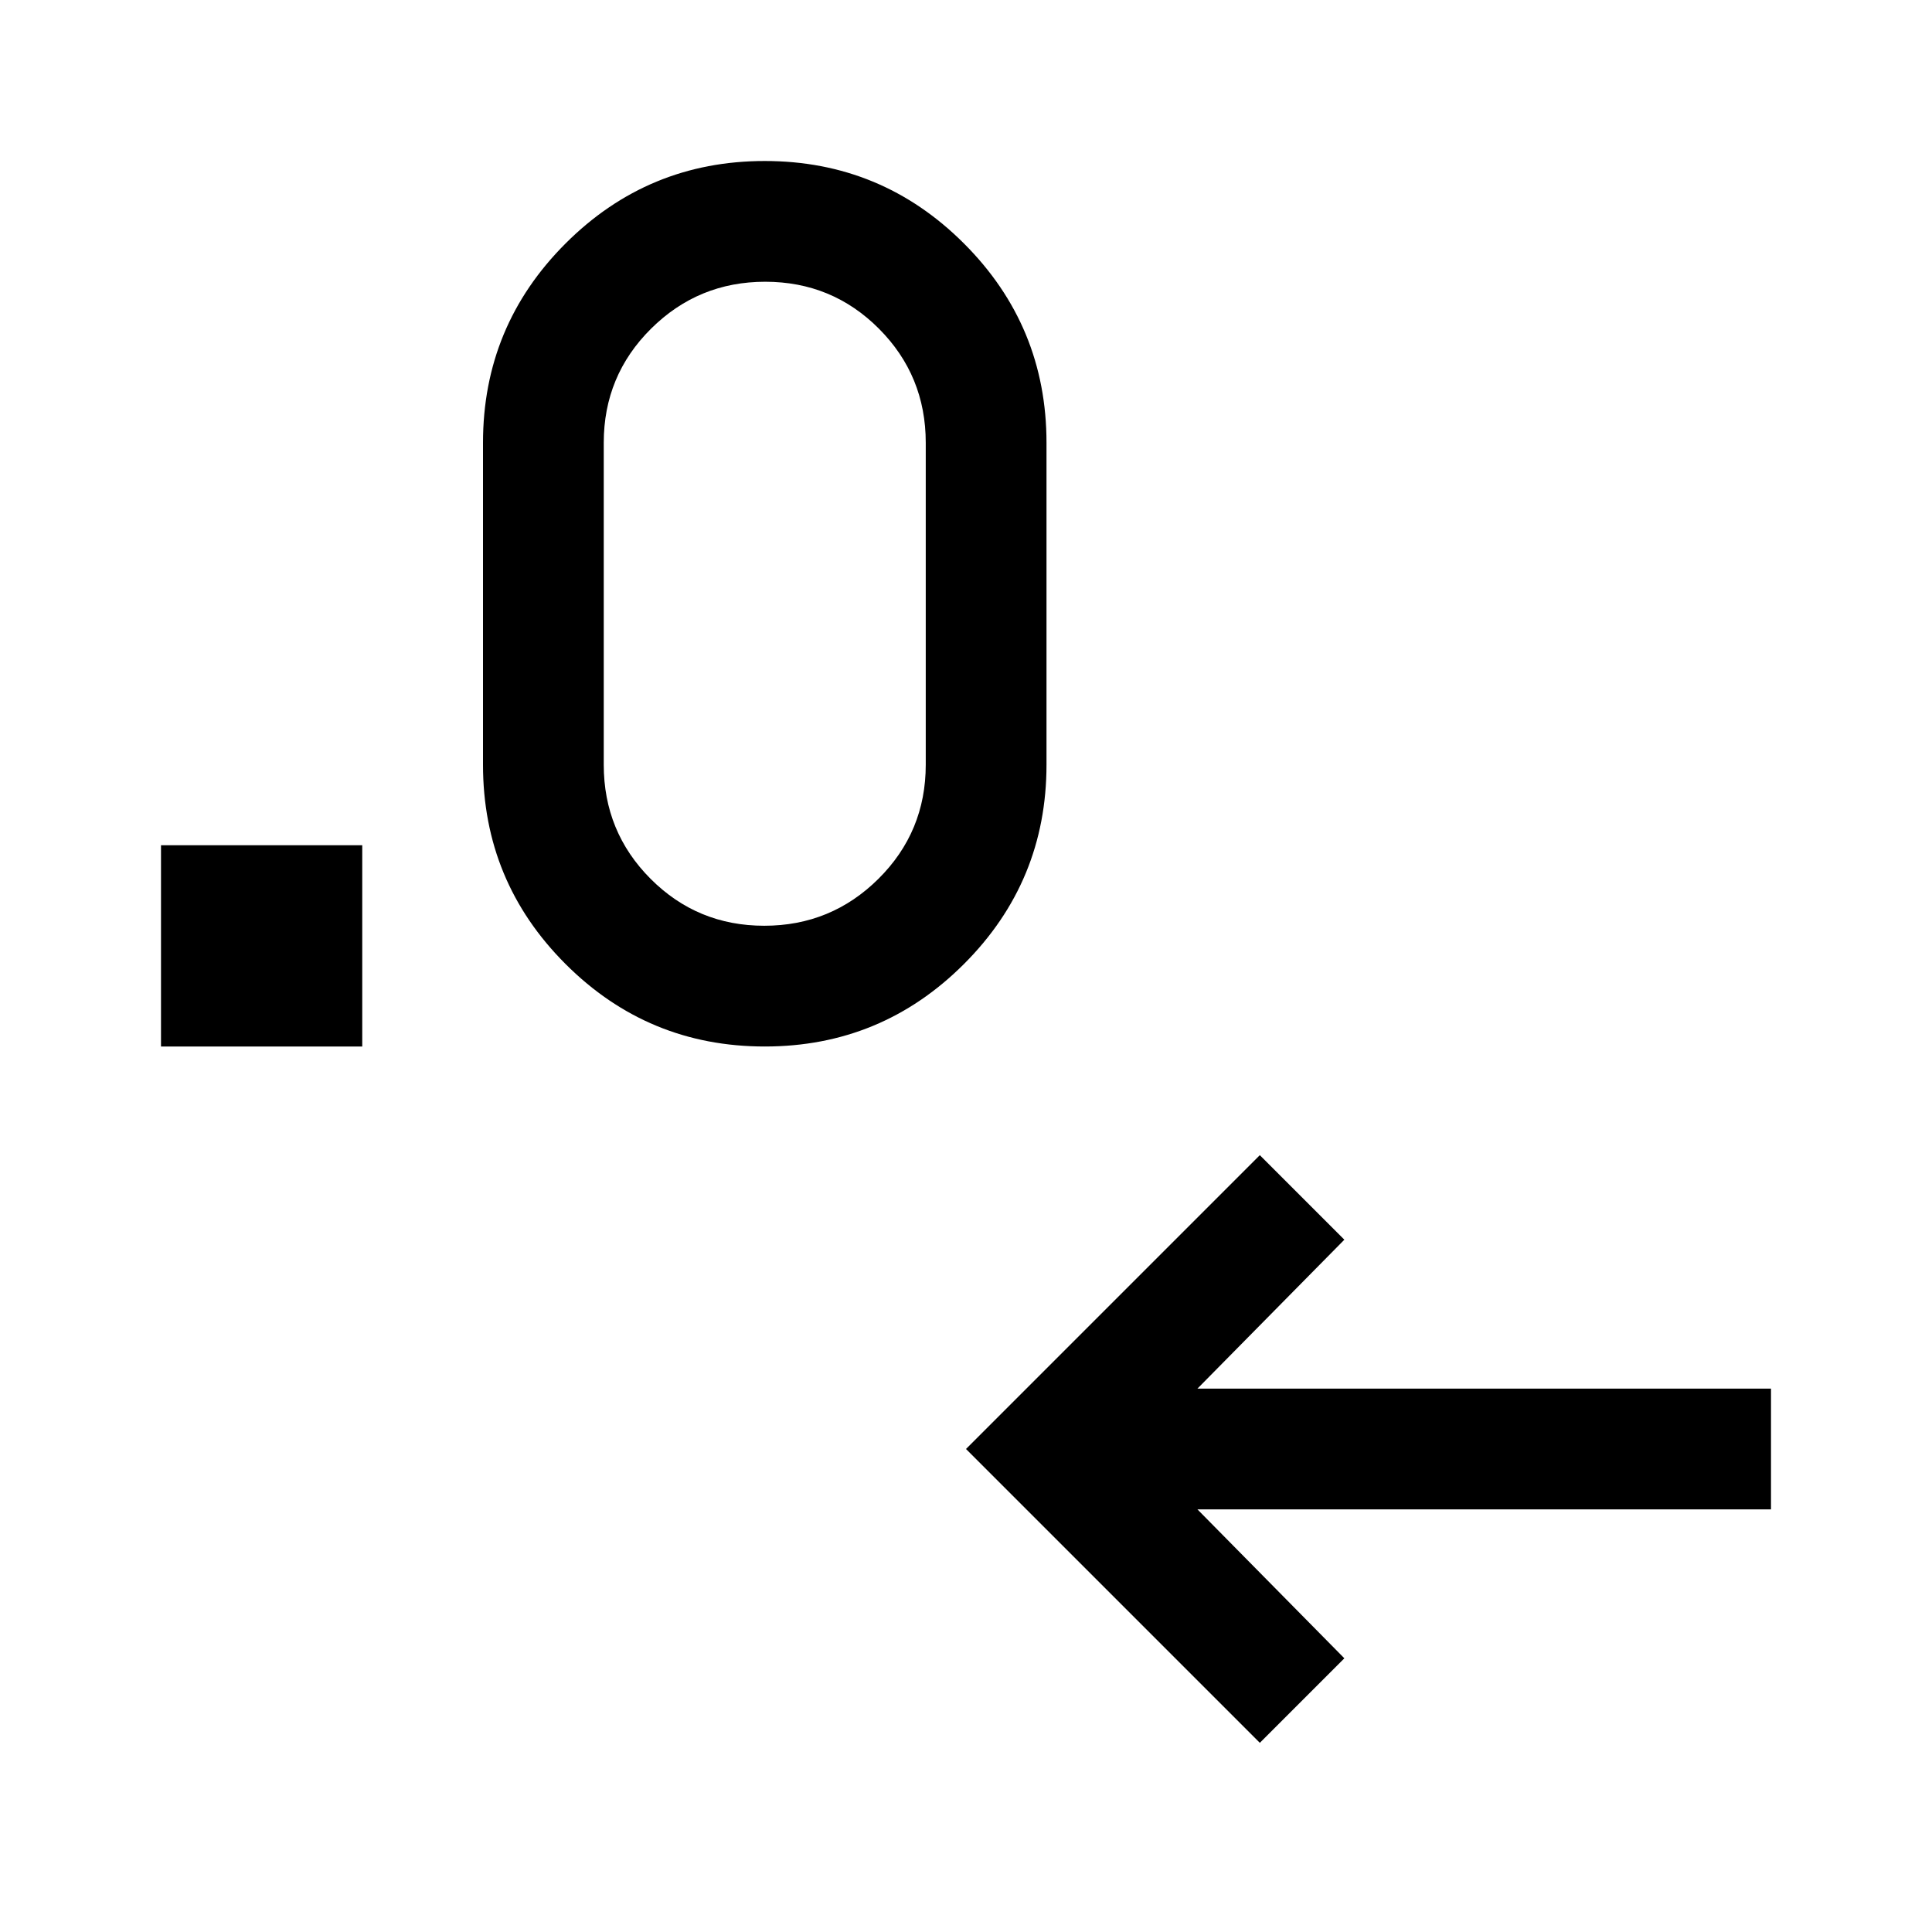 <svg xmlns="http://www.w3.org/2000/svg" width="48" height="48" viewBox="0 -960 960 960"><path d="M626-94 480-240l146-146 42 42-73 74h285v60H595l73 74-42 42ZM80-440v-100h100v100H80Zm300 0q-58 0-99-41t-41-99v-160q0-58 41-99t99-41q58 0 99 41t41 99v160q0 58-41 99t-99 41Zm-.24-60q33.24 0 56.74-23.33Q460-546.67 460-580v-160q0-33.33-23.26-56.67Q413.47-820 380.24-820q-33.24 0-56.74 23.33Q300-773.33 300-740v160q0 33.33 23.26 56.67Q346.53-500 379.76-500Z"/></svg>
